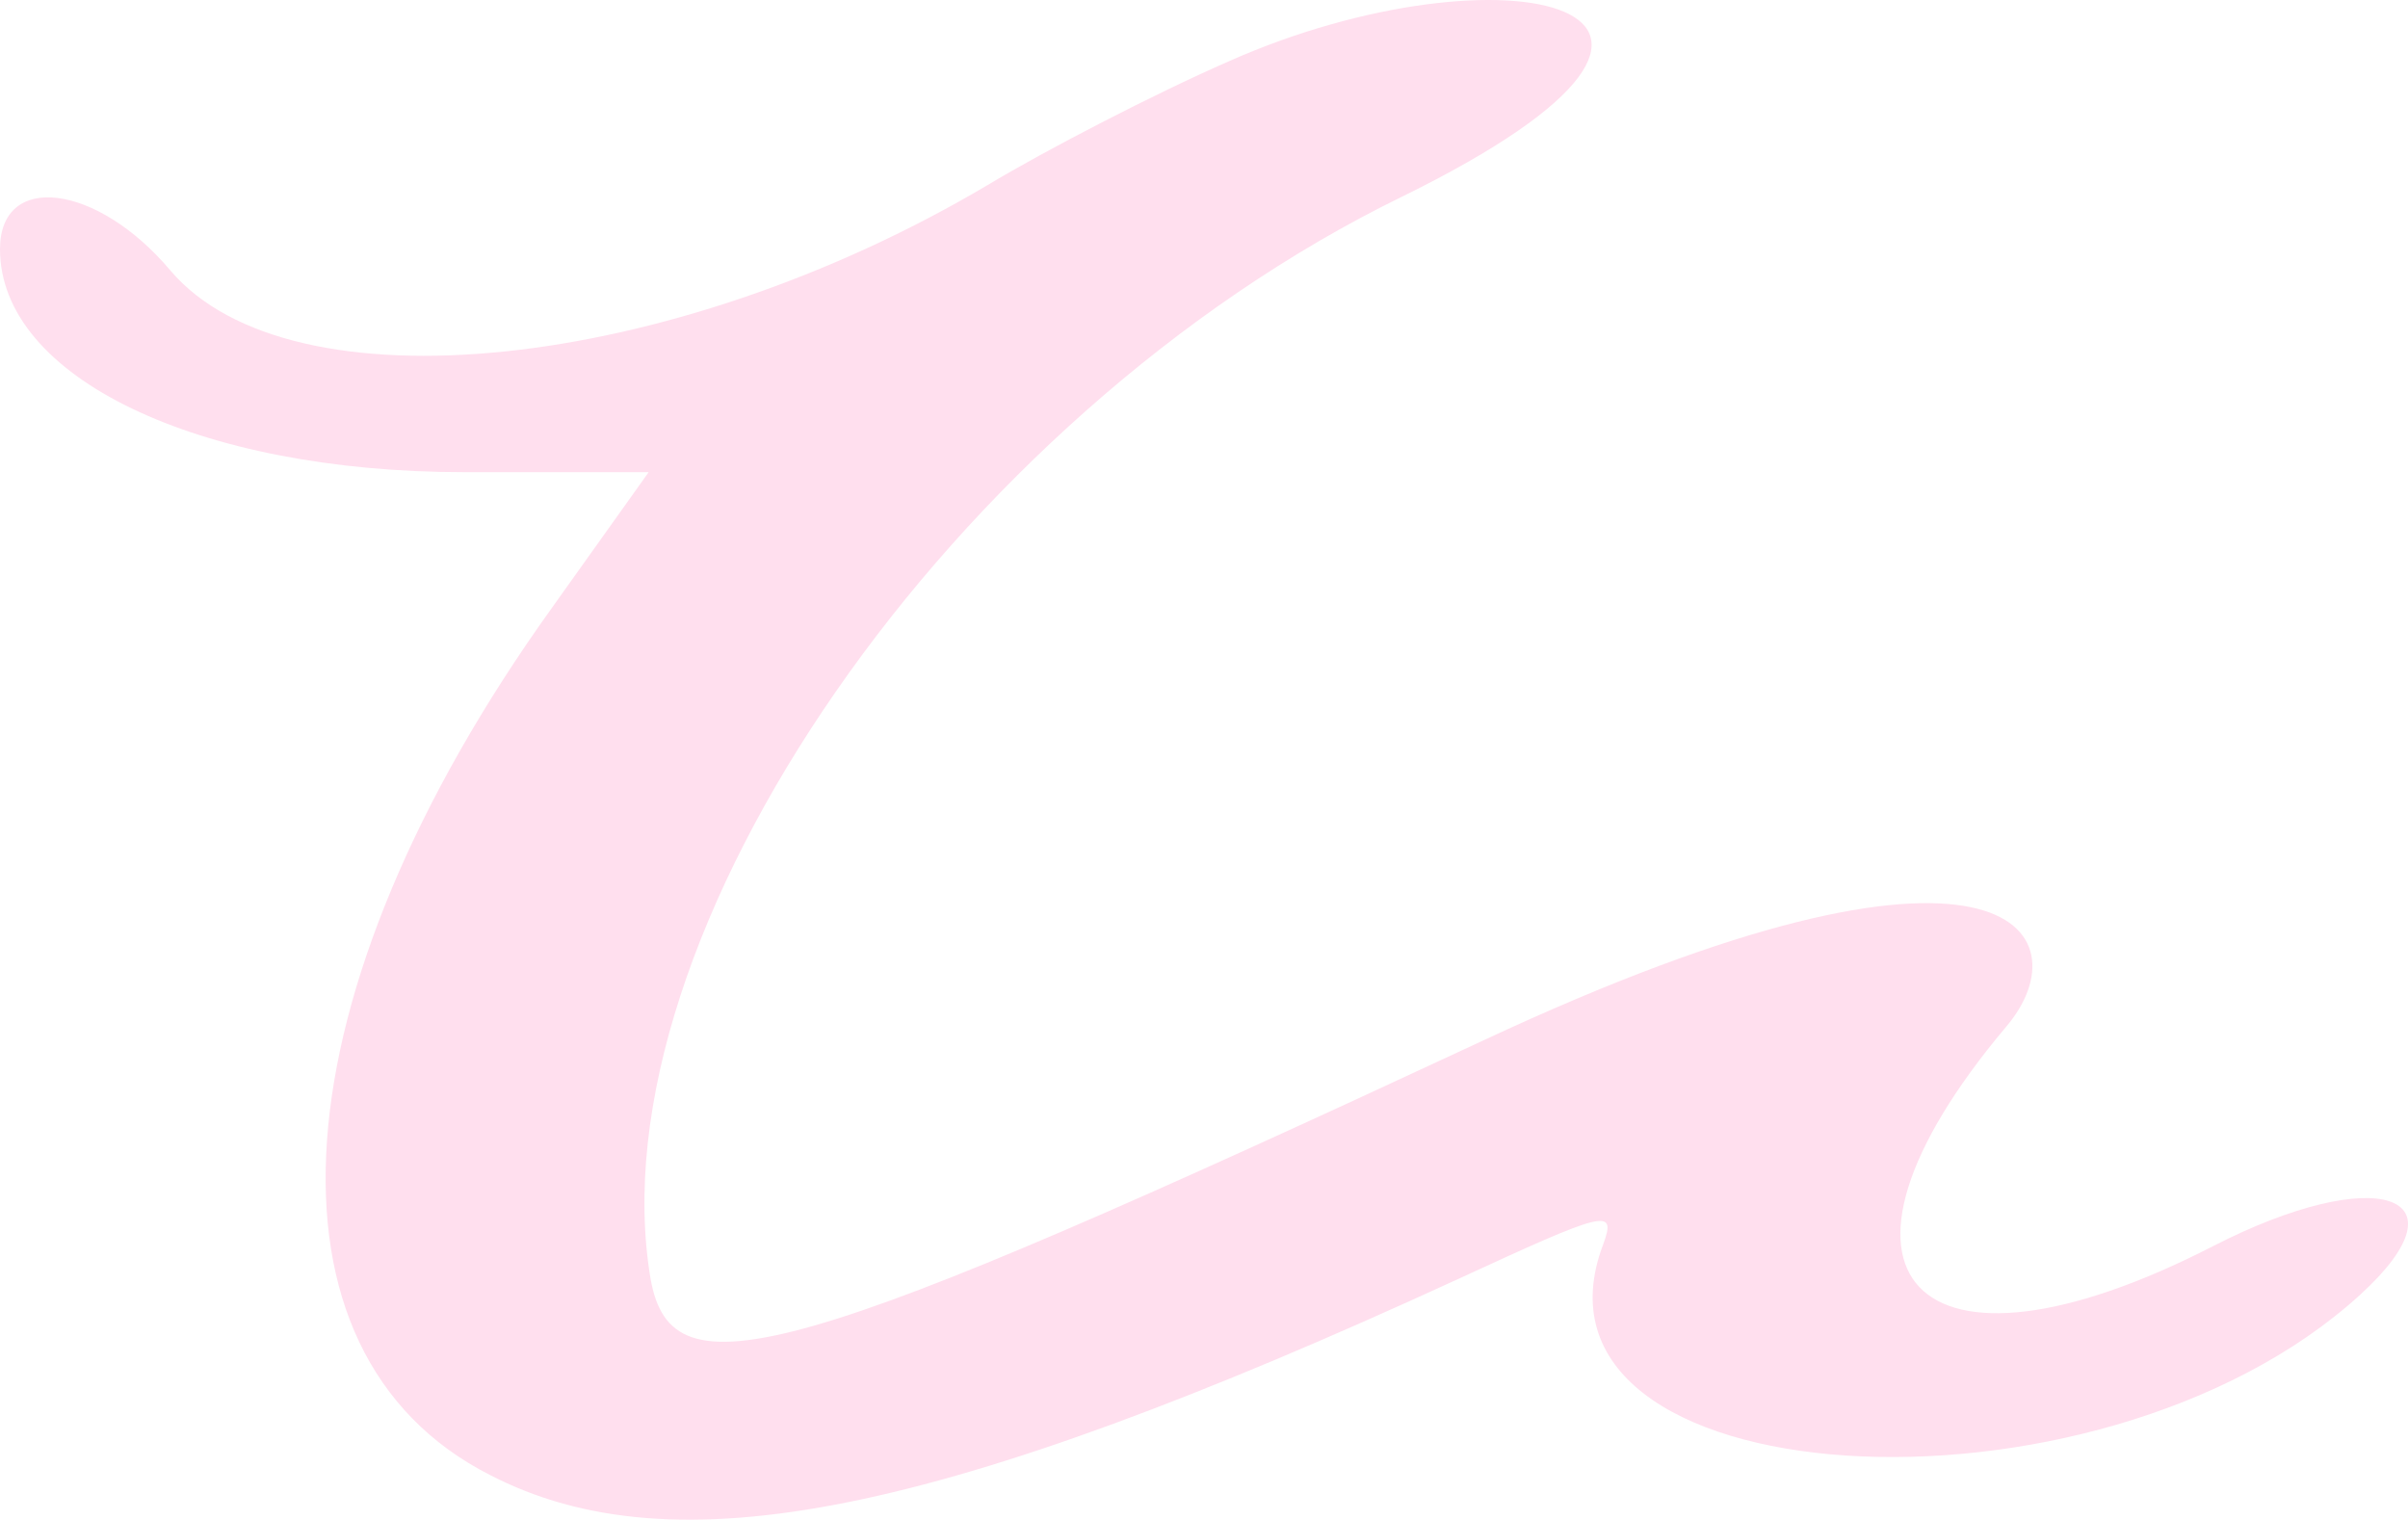 <svg width="103" height="65" viewBox="0 0 103 65" fill="none" xmlns="http://www.w3.org/2000/svg">
<path fill-rule="evenodd" clip-rule="evenodd" d="M52.593 2.608C49.363 4.019 44.725 6.425 42.24 7.918C28.657 15.965 12.424 17.625 7.289 11.569C4.141 7.835 0 7.337 0 10.655C0 16.131 8.448 20.196 19.878 20.196H27.746L23.605 26.003C11.761 42.512 10.685 57.86 20.955 63.087C28.823 67.152 40.17 64.912 62.367 54.708C68.662 51.804 69.159 51.638 68.579 53.214C64.438 64.082 89.616 65.742 100.963 55.371C105.684 51.057 101.626 49.73 94.668 53.297C81.913 59.851 76.861 54.542 85.806 43.923C89.202 39.941 85.806 34.05 63.444 44.503C33.709 58.358 28.74 59.769 27.829 54.708C25.344 40.024 40.749 17.79 59.965 8.415C76.695 0.202 64.189 -2.535 52.593 2.608Z" fill="#FFDFEE"/>
</svg>
